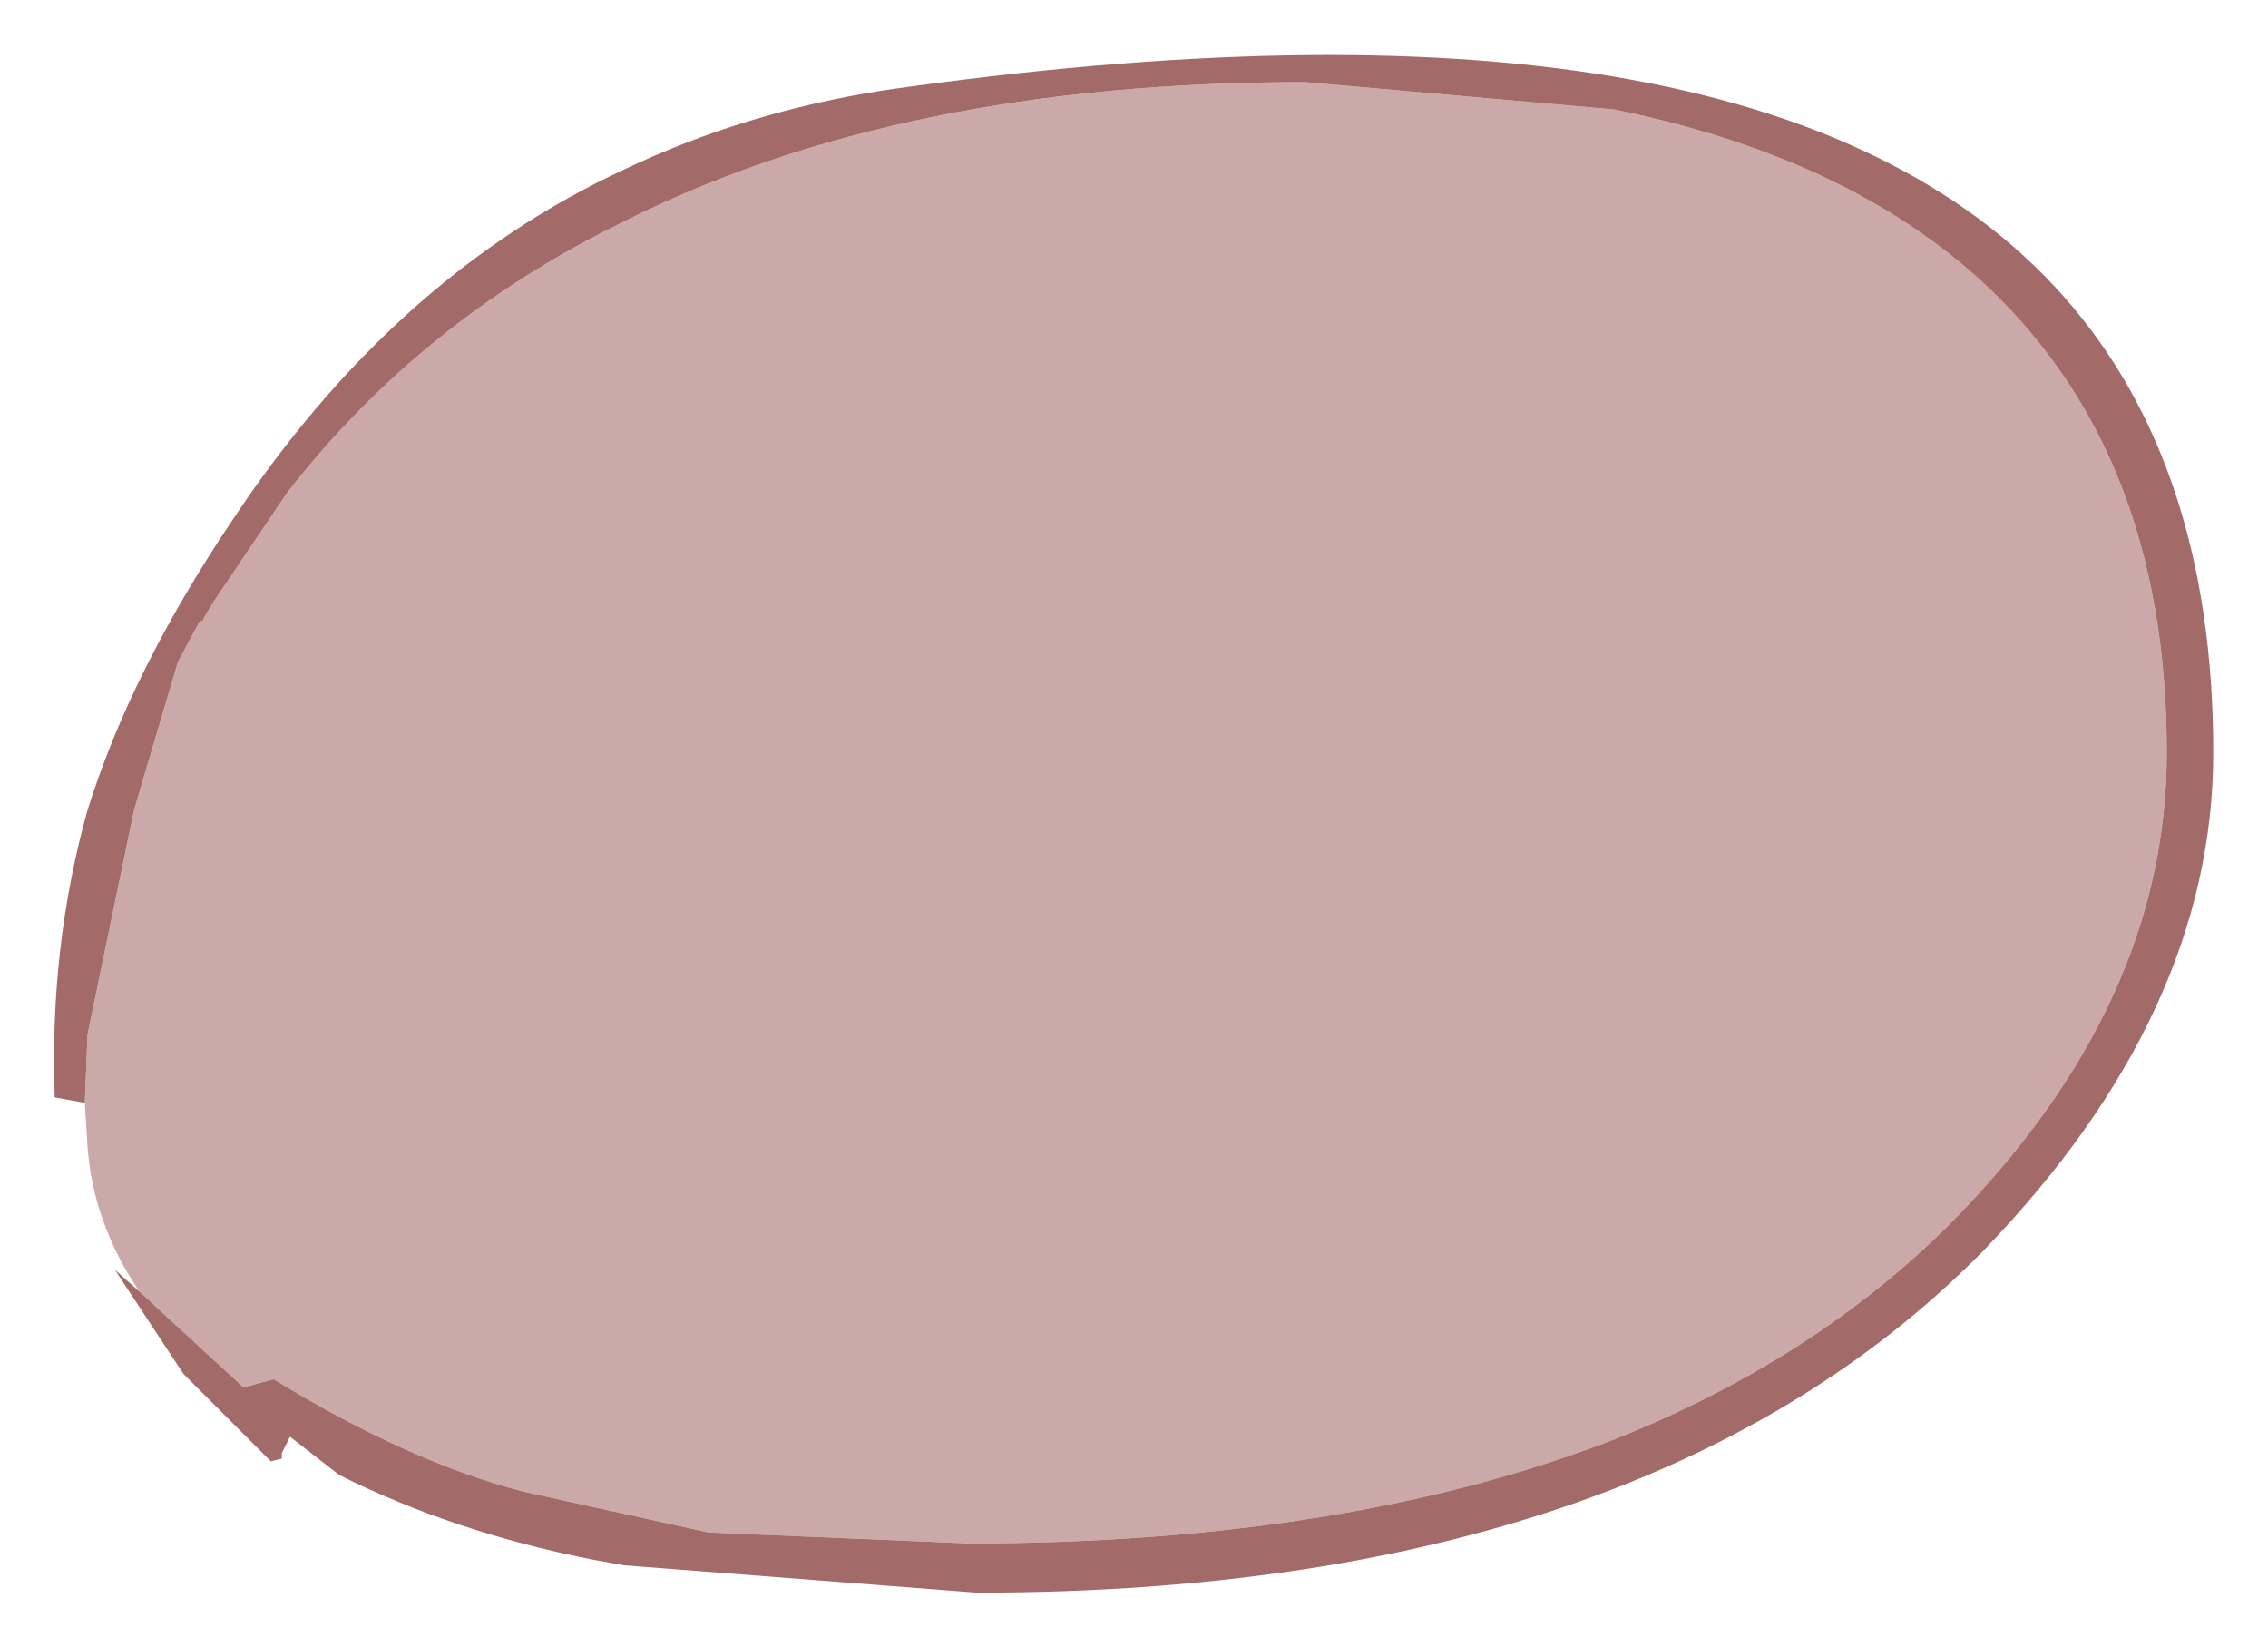 <?xml version="1.0" encoding="UTF-8" standalone="no"?>
<svg xmlns:xlink="http://www.w3.org/1999/xlink" height="30.1px" width="41.45px" xmlns="http://www.w3.org/2000/svg">
  <g transform="matrix(1.0, 0.0, 0.0, 1.0, 20.65, 15.05)">
    <path d="M-19.1 5.1 L-19.05 3.85 -18.2 -0.25 -17.4 -2.95 -17.0 -3.7 -16.95 -3.7 -16.9 -3.8 -16.75 -4.05 -15.4 -6.05 Q-12.95 -9.2 -9.25 -11.0 -4.2 -13.55 3.2 -13.55 L8.85 -13.05 Q14.25 -11.95 16.8 -8.55 18.95 -5.7 18.95 -1.3 18.95 3.3 15.0 7.3 12.5 9.8 8.85 11.25 3.95 13.15 -2.95 13.15 L-7.7 12.95 -11.1 12.2 Q-13.2 11.65 -15.65 10.15 L-16.2 10.3 -18.1 8.55 Q-18.95 7.3 -19.05 5.9 L-19.1 5.1" fill="#cca9a9" fill-rule="evenodd" stroke="none"/>
    <path d="M-19.1 5.1 L-19.65 5.0 Q-19.75 2.25 -19.05 -0.25 -18.25 -2.8 -16.4 -5.55 -13.45 -10.0 -9.25 -11.95 -7.05 -13.0 -4.5 -13.4 3.5 -14.55 8.85 -13.65 19.8 -11.8 19.8 -1.3 19.8 3.45 15.6 7.8 12.85 10.6 8.85 12.15 3.95 14.05 -2.8 14.05 L-9.25 13.55 -9.8 13.45 Q-12.35 12.95 -14.45 11.9 L-15.35 11.2 -15.5 11.5 -15.5 11.6 -15.7 11.65 -17.3 10.05 -18.55 8.15 -18.1 8.55 -16.2 10.3 -15.65 10.15 Q-13.2 11.65 -11.1 12.2 L-7.7 12.95 -2.95 13.15 Q3.95 13.15 8.85 11.25 12.5 9.8 15.0 7.3 18.95 3.3 18.95 -1.3 18.95 -5.7 16.8 -8.55 14.25 -11.95 8.85 -13.05 L3.2 -13.55 Q-4.2 -13.55 -9.25 -11.0 -12.95 -9.2 -15.4 -6.05 L-16.75 -4.05 -16.9 -3.8 -16.95 -3.7 -17.0 -3.7 -17.4 -2.95 -18.2 -0.25 -19.05 3.85 -19.1 5.1" fill="#a36a6a" fill-rule="evenodd" stroke="none"/>
  </g>
</svg>